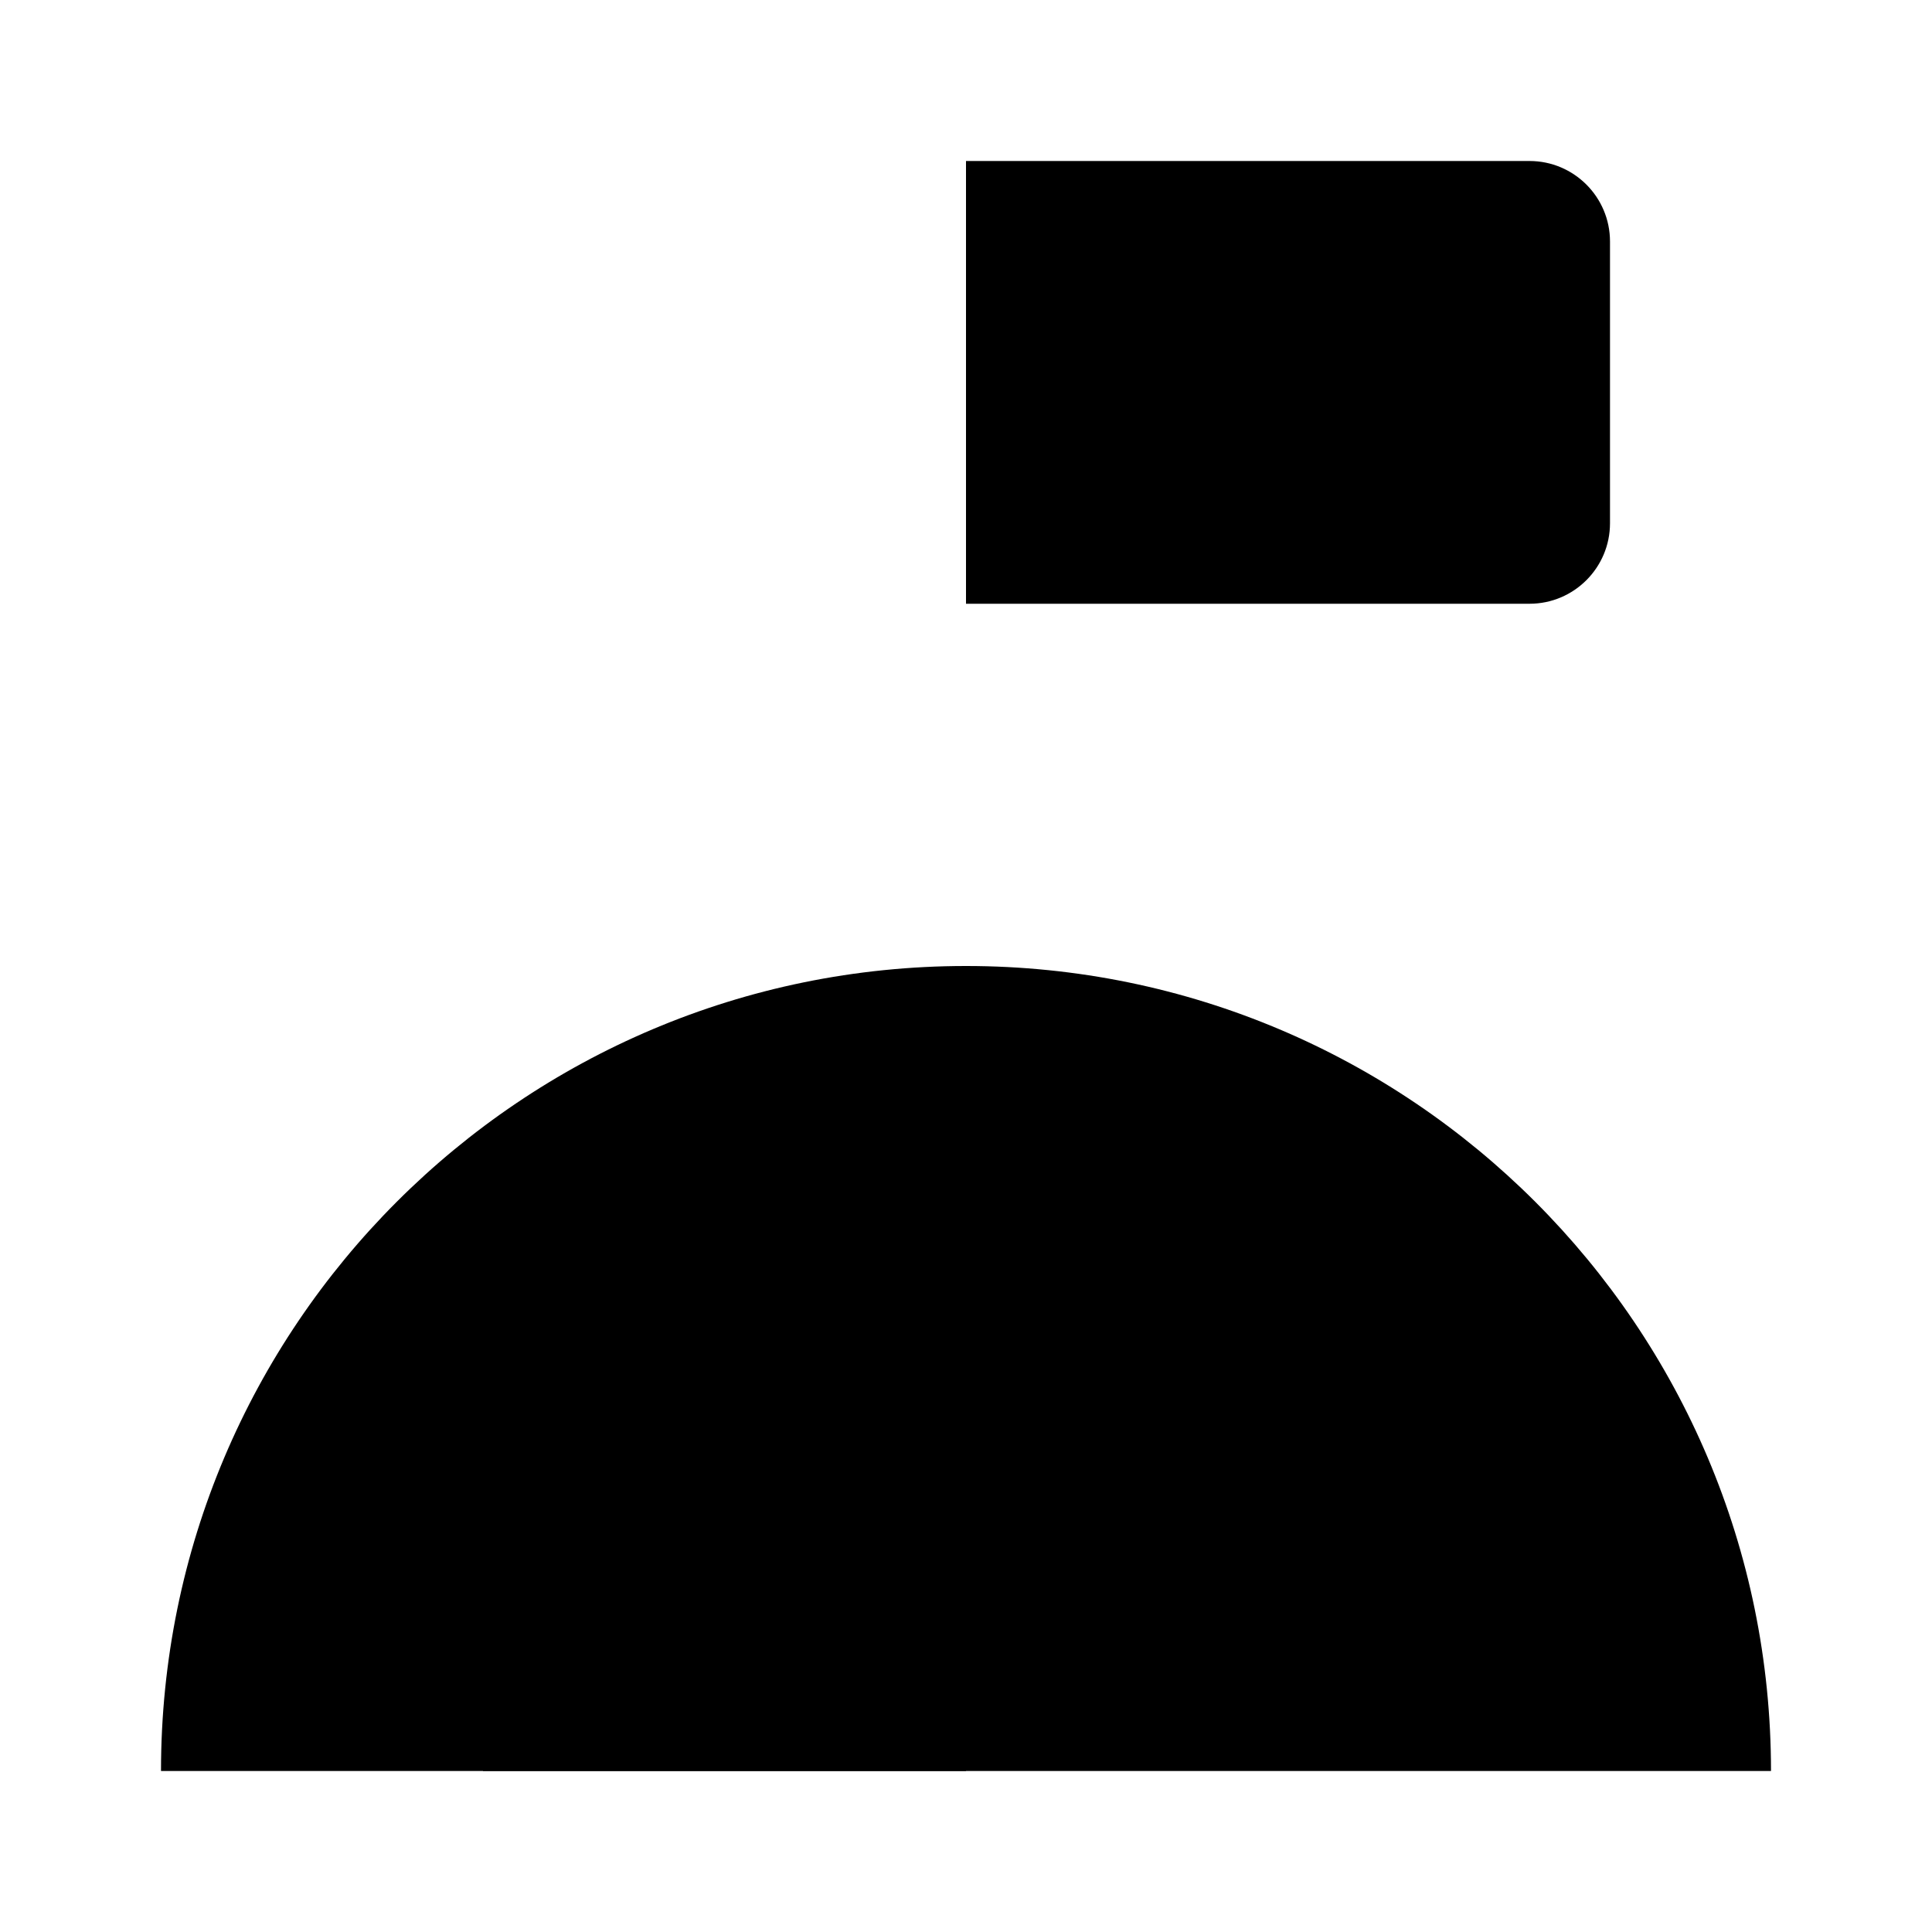 <svg viewBox="0 0 24 24" xmlns="http://www.w3.org/2000/svg"><path d="M12 12C6.477 12 2 16.477 2 22H22C22 16.477 17.523 12 12 12Z"/><path d="M15 17H15.009"/><path d="M12 22C12 20.343 10.657 19 9 19C7.343 19 6 20.343 6 22"/><path d="M12 12V7.5M12 7.5V2H19C19.552 2 20 2.448 20 3V6.5C20 7.052 19.552 7.5 19 7.5H12Z"/></svg>